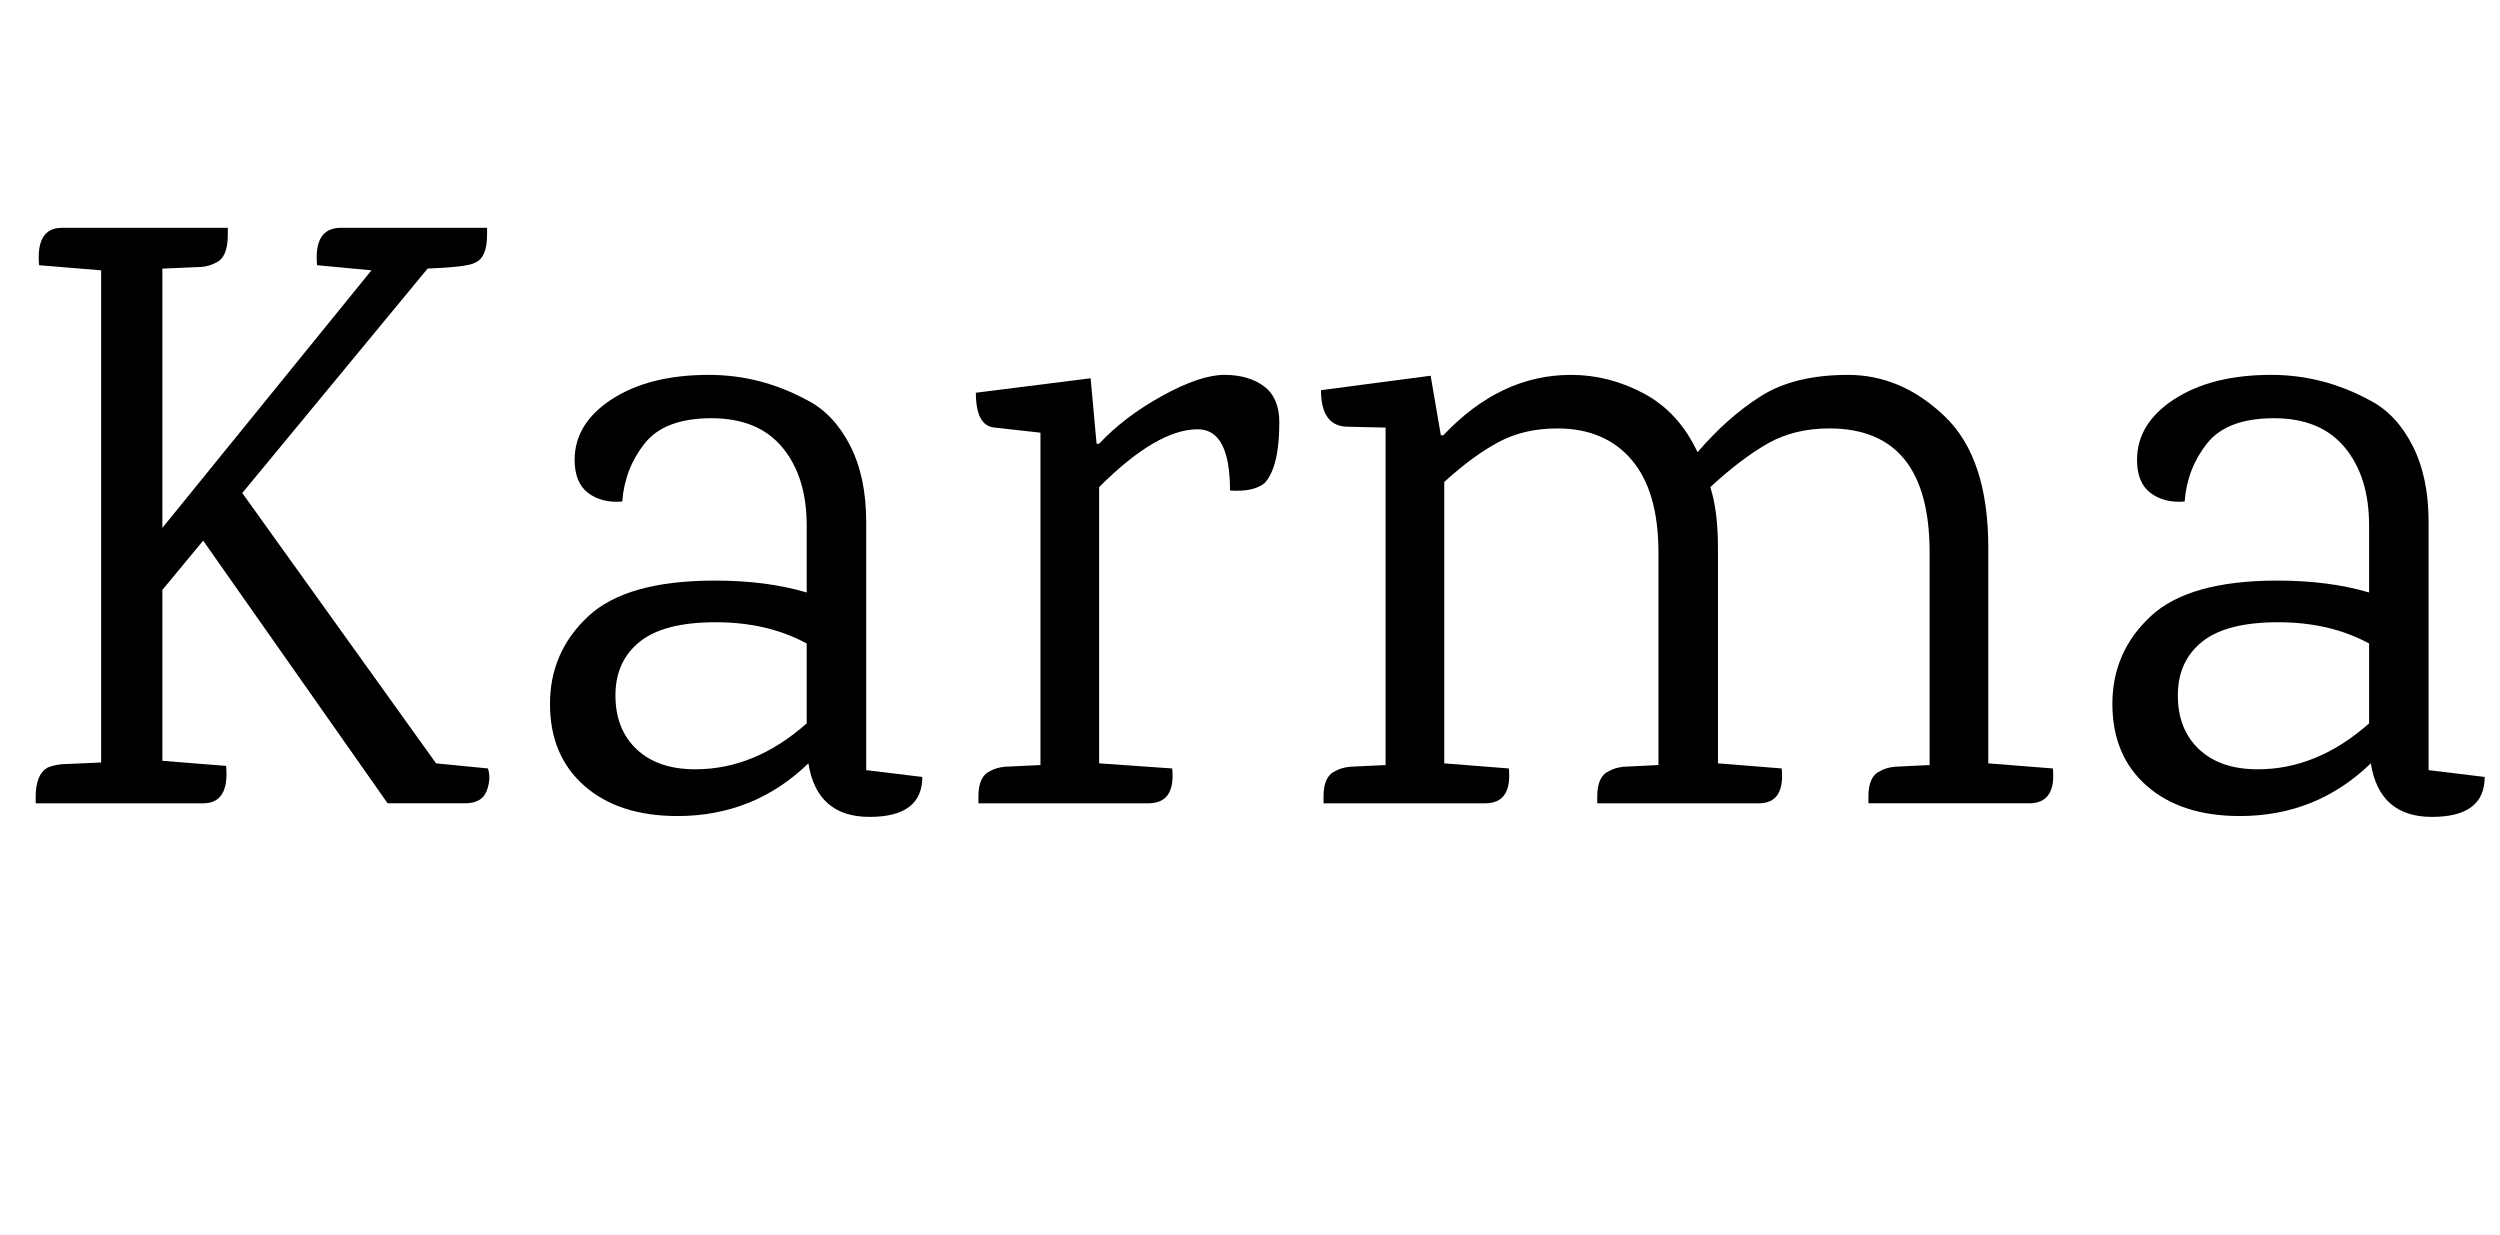 <svg width="41.174" height="20.342" viewBox="0 0 41.174 20.342" xmlns="http://www.w3.org/2000/svg"><path transform="translate(0 13.23) scale(.014 -.014)" d="m401 677h172t0-8q0-27-14-33-8-5-56-7l-218-264 228-318 61-6q4-12-1.5-26.5t-25.5-14.5h-91l-217 309-48-58v-201l75-6q4-44-27-44h-197v8q0 26 14 34 7 3 17 4l46 2v579l-73 6q-4 44 27 44h195v-8q0-27-14-33-7-4-17-5l-46-2v-305l246 303-64 6q-4 44 28 44z"/><path transform="translate(8.414 13.23) scale(.014 -.014)" d="m484 31q0-47-62-47t-72 63q-64-62-154-62-69 0-109.5 35.5t-40.5 96.5 45 103 149 42q61 0 108-14v79q0 57-28.5 91.5t-83.5 34.5-78.5-29.5-26.5-68.5q-24-2-40 10t-16 39q0 43 44 71.5t114 28.5q61 0 116-30 31-16 50-53t19-90v-292zm-136 157q-46 25-107 25t-89.5-23-28.5-63 25-63.5 69-23.5q70 0 131 54z"/><path transform="translate(15.442 13.23) scale(.014 -.014)" d="m402 448q0-52-17-71-13-11-41-9 0 72-38 72-48 0-116-68v-325l86-6q4-41-28-41h-200v8q0 24 14 30 7 4 17 5l42 2v391l-54 6q-22 2-22 41l135 17 7-77h3q30 32 74.5 56.5t73 24.5 46.5-13.5 18-42.5z"/><path transform="translate(21.126 13.23) scale(.014 -.014)" d="m878 0h-189v8q0 24 14 30 7 4 17 5l41 2v250q0 146-118 146-41 0-72-17.5t-68-51.5q9-28 9-71v-254l75-6q4-41-27-41h-190v8q0 24 14 30 7 4 17 5l41 2v250q0 72-31.5 109t-87.5 37q-39 0-69-16t-64-47v-331l76-6q4-41-28-41h-190v8q0 24 14 30 7 4 17 5l42 2v397l-44 1q-32 0-32 43l129 17 12-70h3q67 71 150 71 45 0 86-22t63-69q35 41 74.5 66t102.5 25 114-49 51-154v-254l76-6q4-41-28-41z"/><path transform="translate(34.146 13.23) scale(.014 -.014)" d="m484 31q0-47-62-47t-72 63q-64-62-154-62-69 0-109.5 35.5t-40.5 96.5 45 103 149 42q61 0 108-14v79q0 57-28.5 91.5t-83.5 34.5-78.5-29.5-26.5-68.5q-24-2-40 10t-16 39q0 43 44 71.5t114 28.5q61 0 116-30 31-16 50-53t19-90v-292zm-136 157q-46 25-107 25t-89.5-23-28.5-63 25-63.5 69-23.5q70 0 131 54z"/></svg>